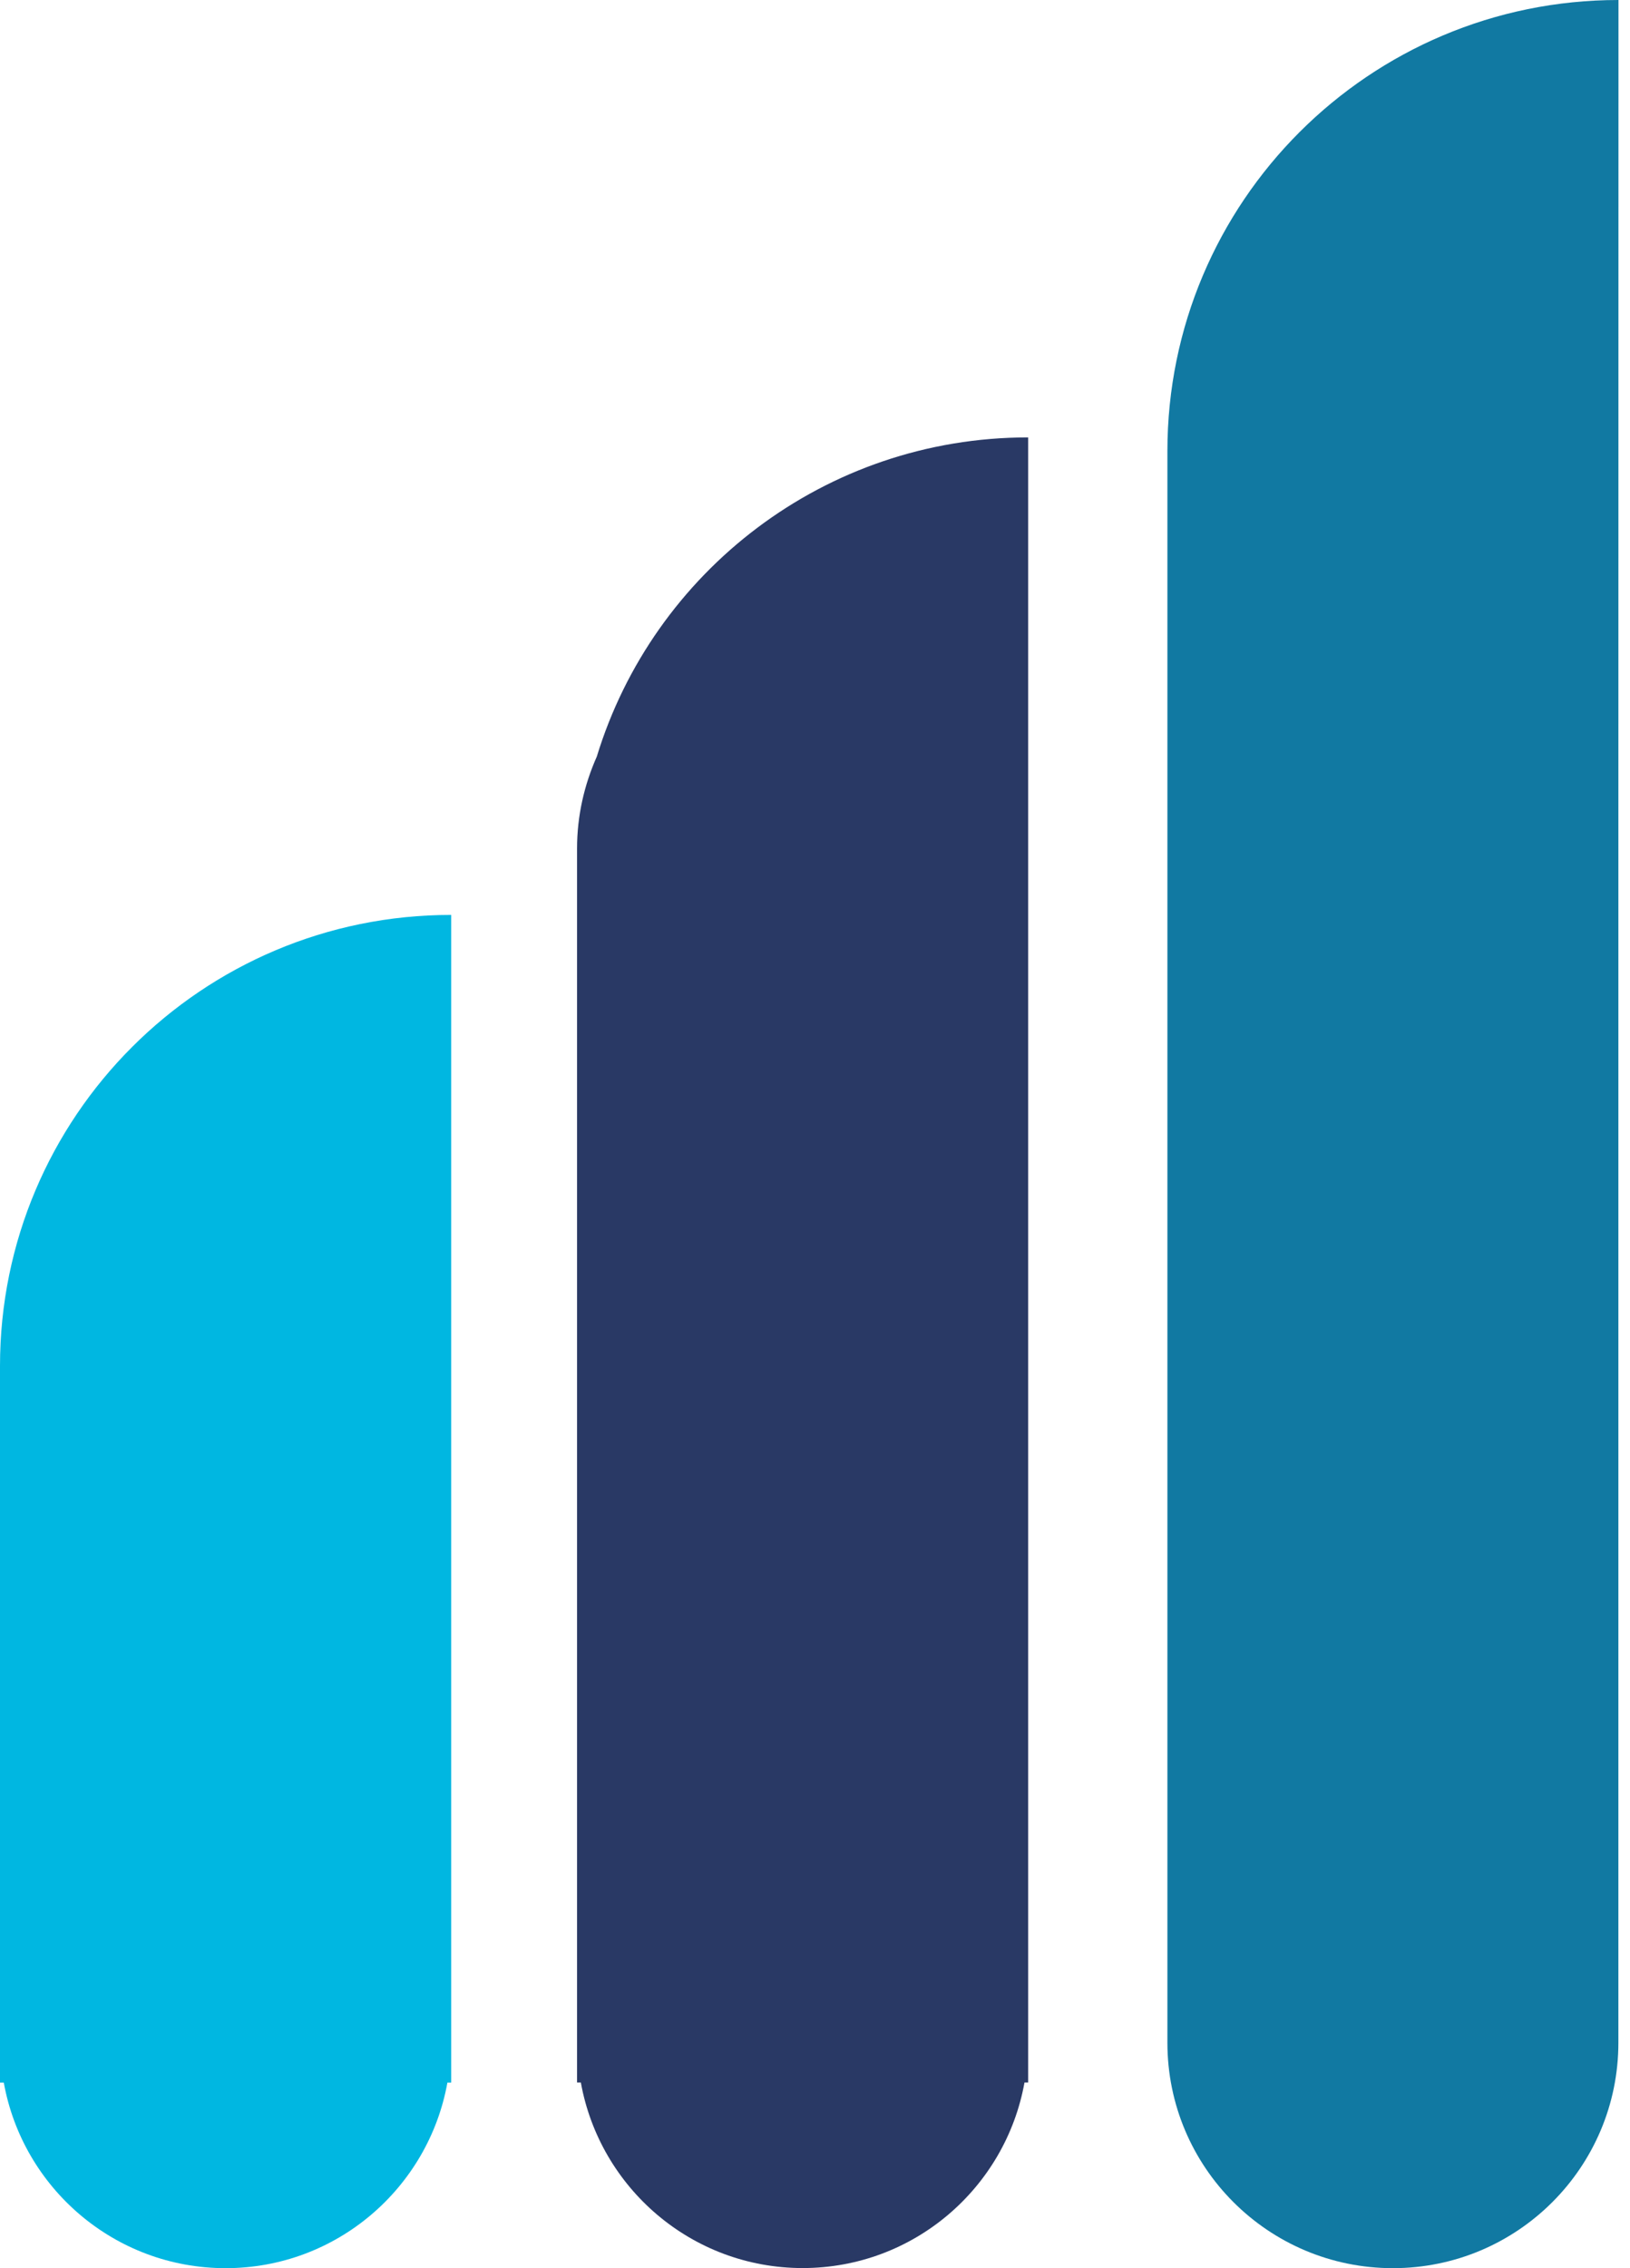 <svg width="46" height="64" viewBox="0 0 46 64" fill="none" xmlns="http://www.w3.org/2000/svg">
<path d="M45.675 0C38.645 0 32.945 5.699 32.945 12.73V23.944V46.423V57.637C32.945 61.152 35.793 64 39.309 64C42.824 64 45.672 61.152 45.672 57.637V46.423V23.941L45.675 0Z" fill="#1179A2"/>
<path d="M16.842 21.349C16.489 22.143 16.285 23.018 16.285 23.941V25.069V57.634V58.761H16.392C16.927 61.736 19.522 63.997 22.652 63.997C25.782 63.997 28.377 61.736 28.912 58.761H29.015V57.634V23.941V12.342C23.28 12.342 18.433 16.136 16.842 21.349Z" fill="#293965"/>
<path d="M0 38.543V47.155V57.637V58.764H0.107C0.642 61.738 3.237 64 6.367 64C9.496 64 12.092 61.738 12.626 58.764H12.733V57.637V47.155V25.816C5.699 25.813 0 31.512 0 38.543Z" fill="#00B7E1"/>
</svg>

